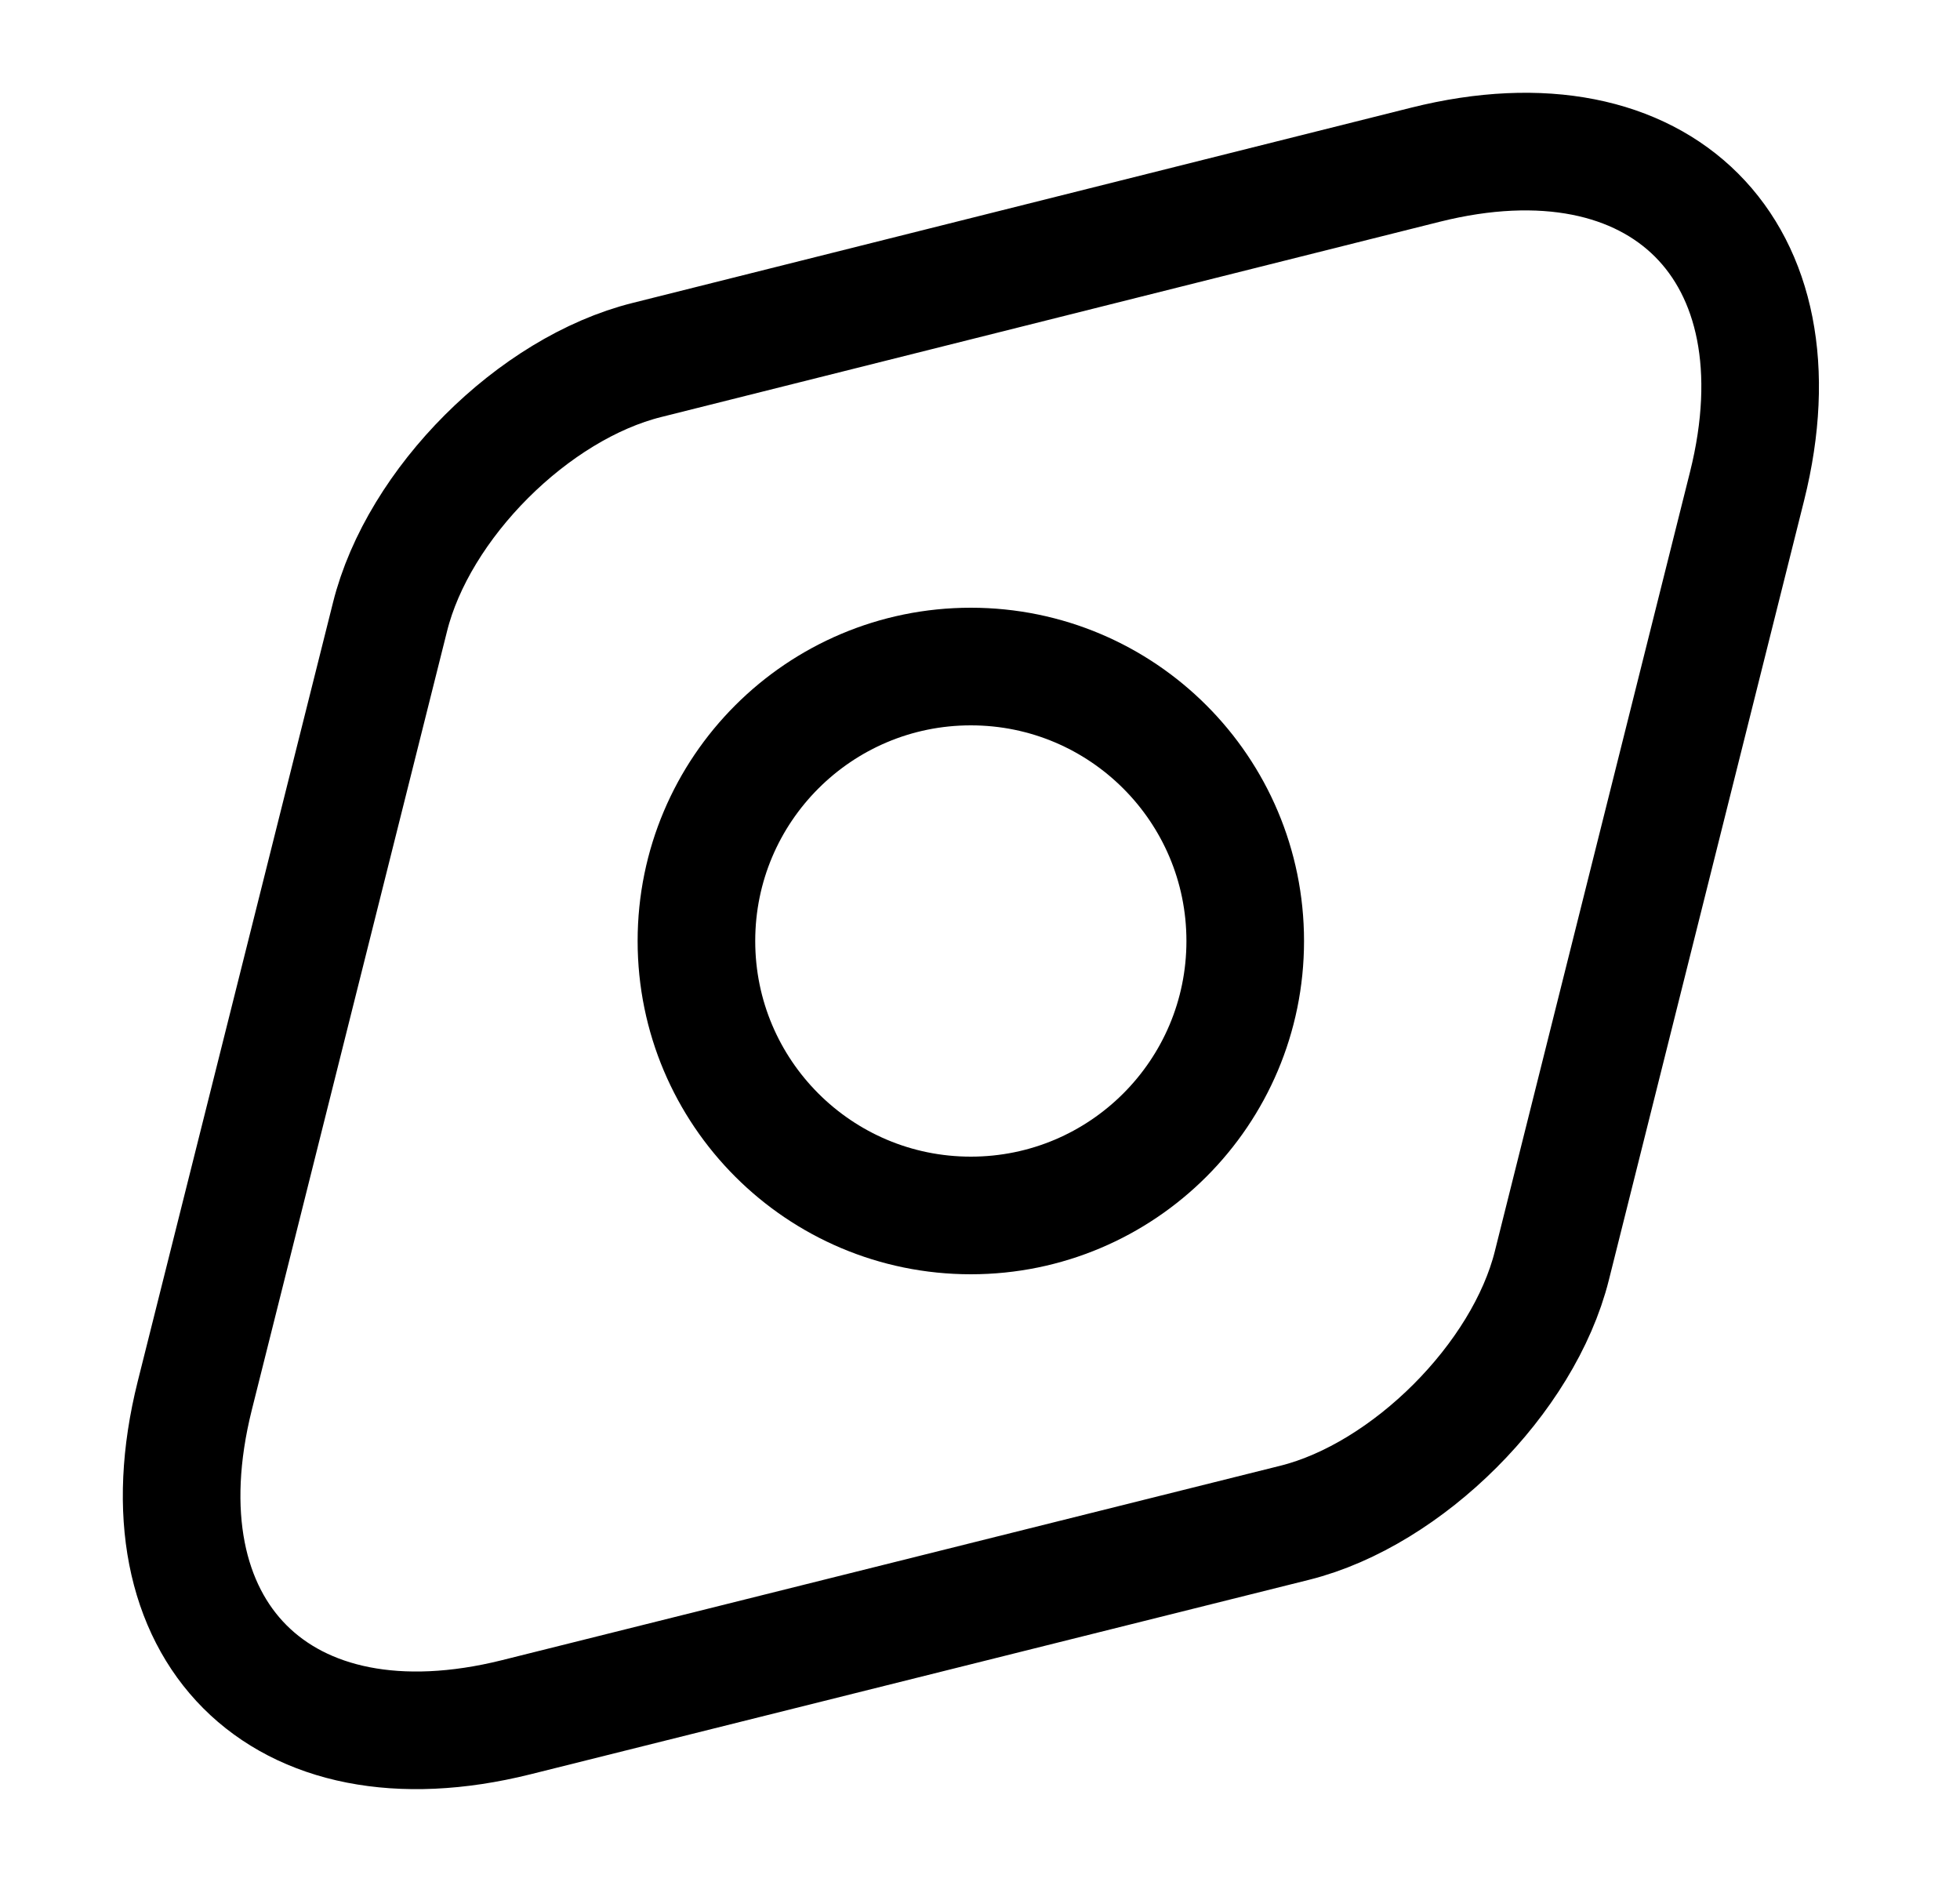 <svg width="25" height="24" viewBox="0 0 25 24" fill="none" xmlns="http://www.w3.org/2000/svg">
<path d="M18.184 2.1L8.254 4.59C6.804 4.95 5.334 6.42 4.974 7.87L2.484 17.799C1.734 20.799 3.574 22.649 6.584 21.899L16.514 19.419C17.954 19.059 19.434 17.579 19.794 16.14L22.284 6.2C23.034 3.2 21.184 1.35 18.184 2.1Z" stroke="black" stroke-width="1.5" stroke-linecap="round" stroke-linejoin="round"/>
<path d="M12.383 15.5C14.316 15.5 15.883 13.933 15.883 12C15.883 10.067 14.316 8.5 12.383 8.5C10.45 8.5 8.883 10.067 8.883 12C8.883 13.933 10.45 15.5 12.383 15.5Z" stroke="black" stroke-width="1.5" stroke-linecap="round" stroke-linejoin="round"/>
</svg>

